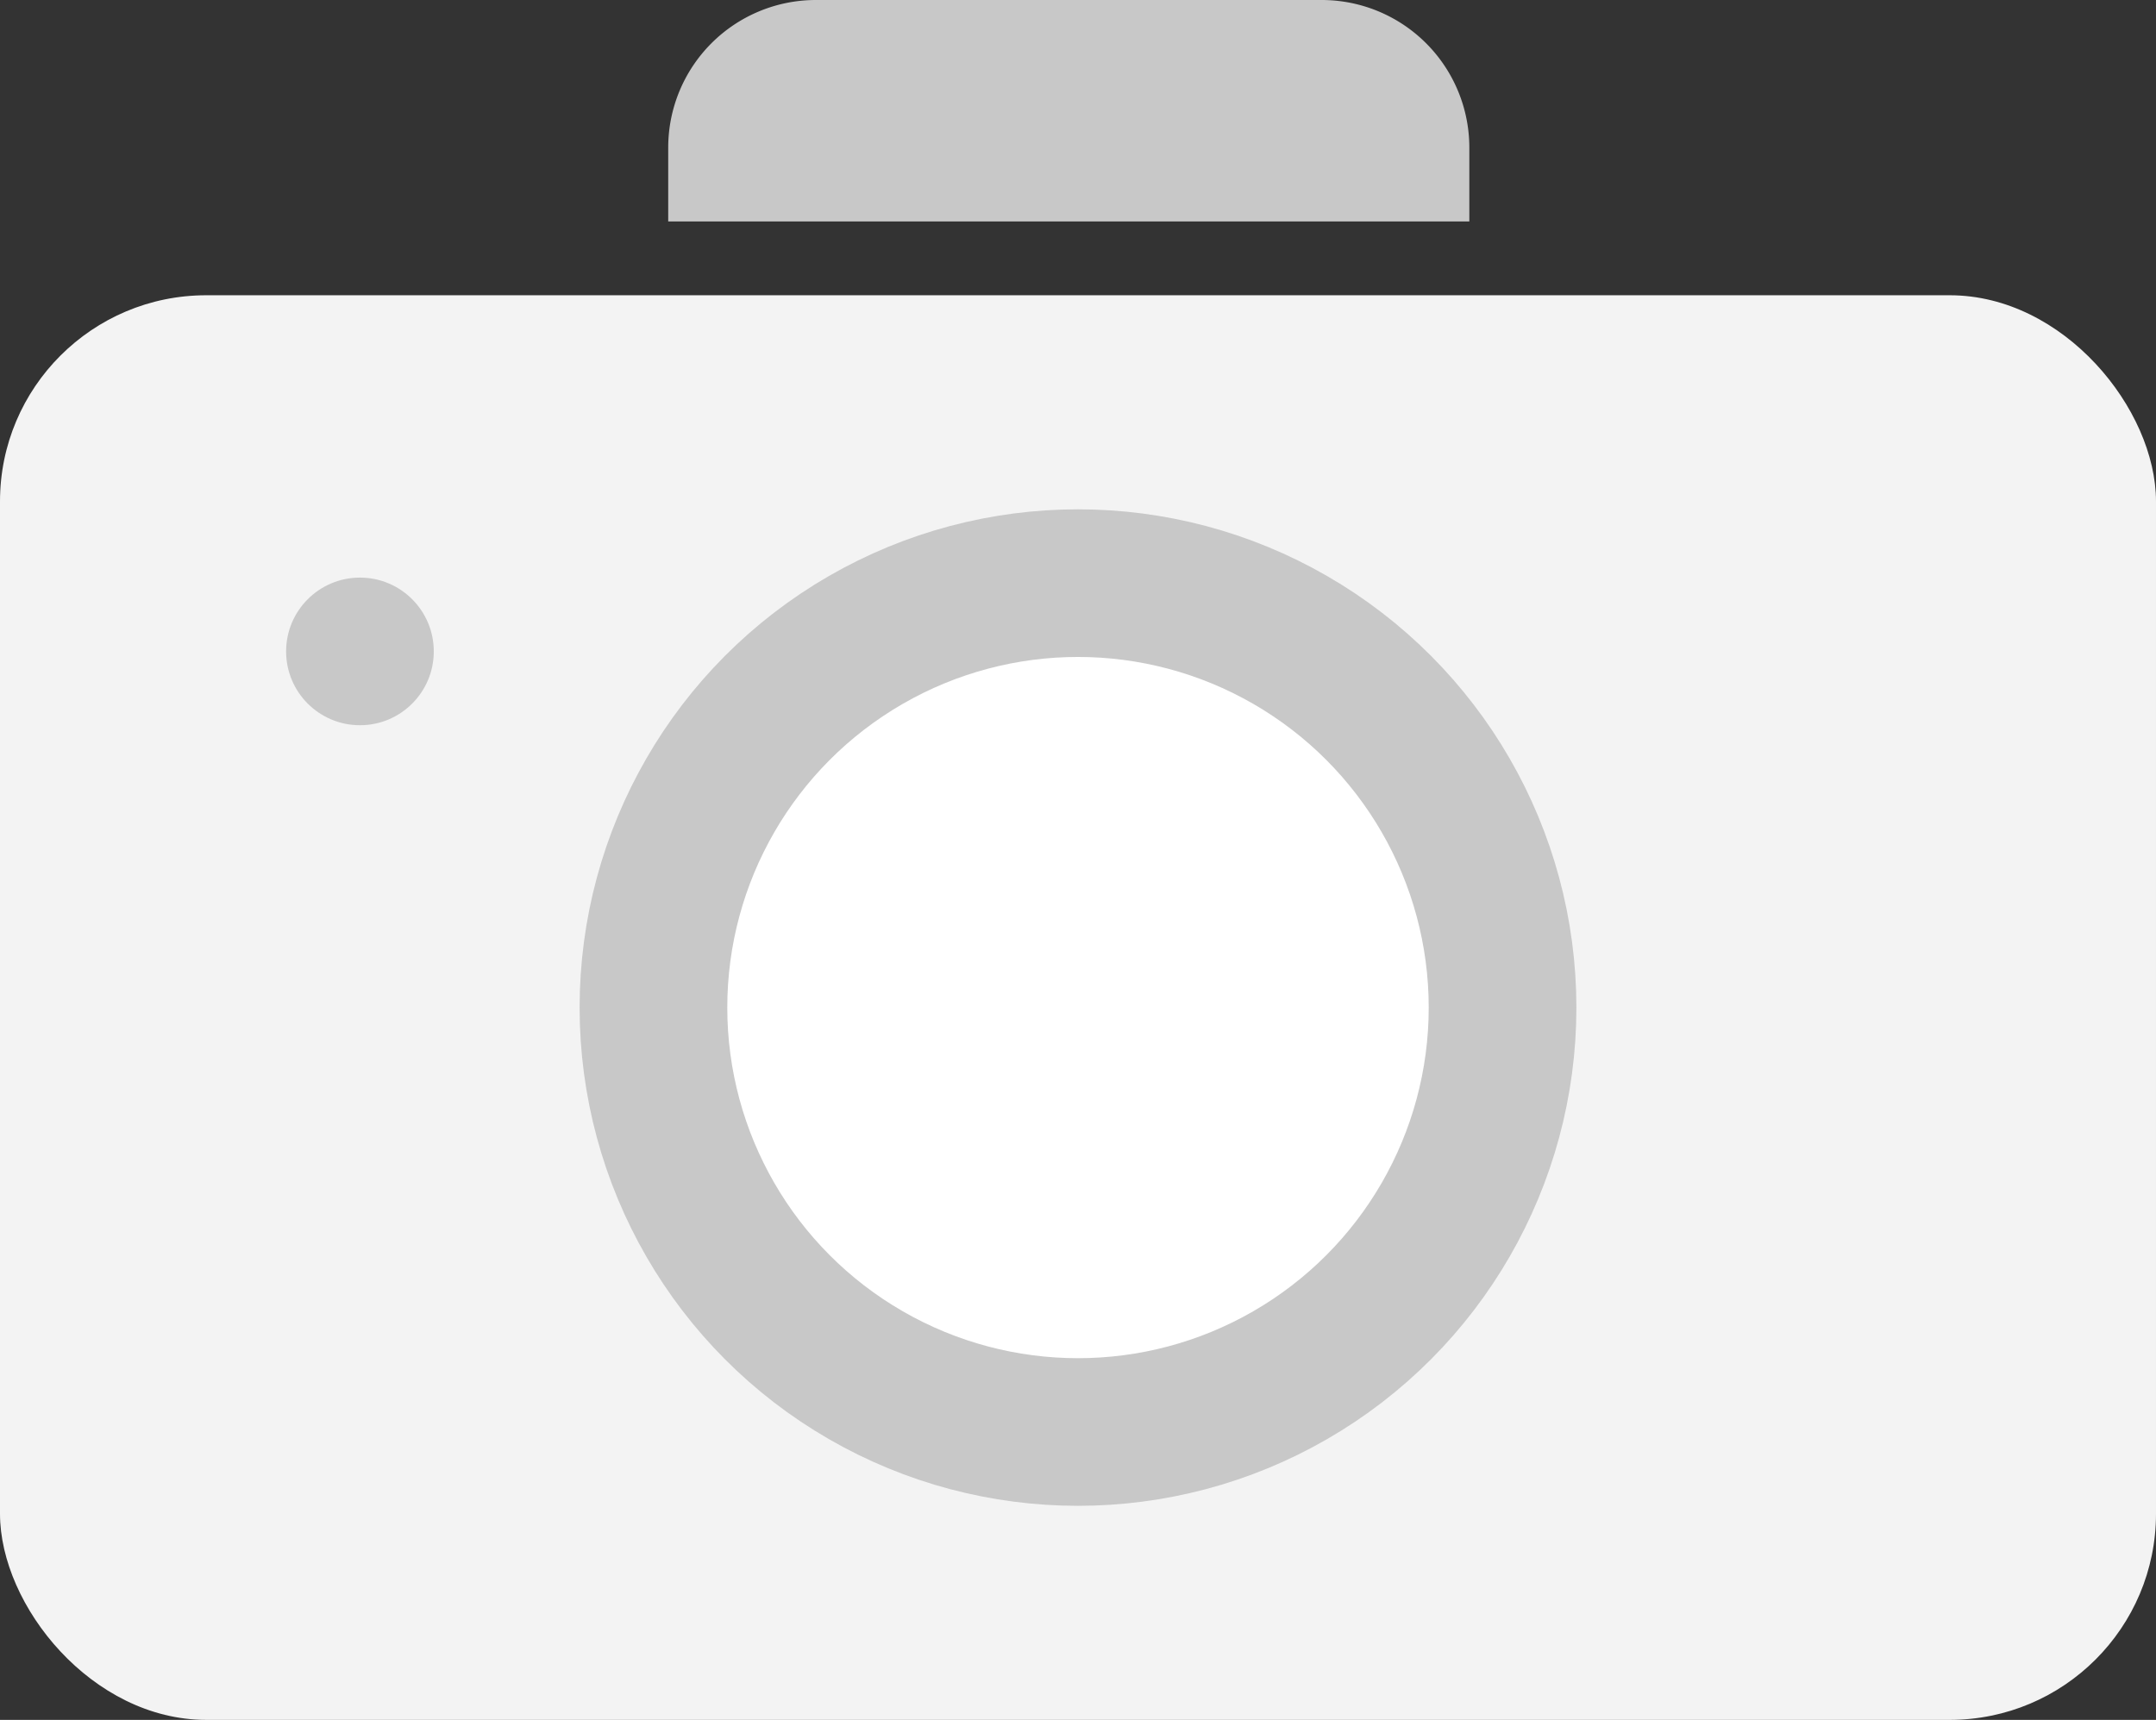 <svg xmlns="http://www.w3.org/2000/svg" viewBox="0 0 584 466"><rect x="0" y="0" width="584" height="466" fill="#333333" stroke="none"/><defs><style>.cls-1{fill:#f3f3f3;}.cls-2{fill:#c8c8c8;}.cls-3{fill:#fff;stroke:#c8c8c8;stroke-miterlimit:10;stroke-width:40px;}</style></defs><g id="Слой_2" data-name="Слой 2"><g id="Слой_2-2" data-name="Слой 2"><rect class="cls-1" y="80" width="584" height="386" rx="55.86"/><path class="cls-2" d="M221,0H358a40,40,0,0,1,40,40V60a0,0,0,0,1,0,0H181a0,0,0,0,1,0,0V40A40,40,0,0,1,221,0Z"/><circle class="cls-2" cx="97.5" cy="176.5" r="20"/><circle class="cls-3" cx="292" cy="273" r="115"/></g></g></svg>